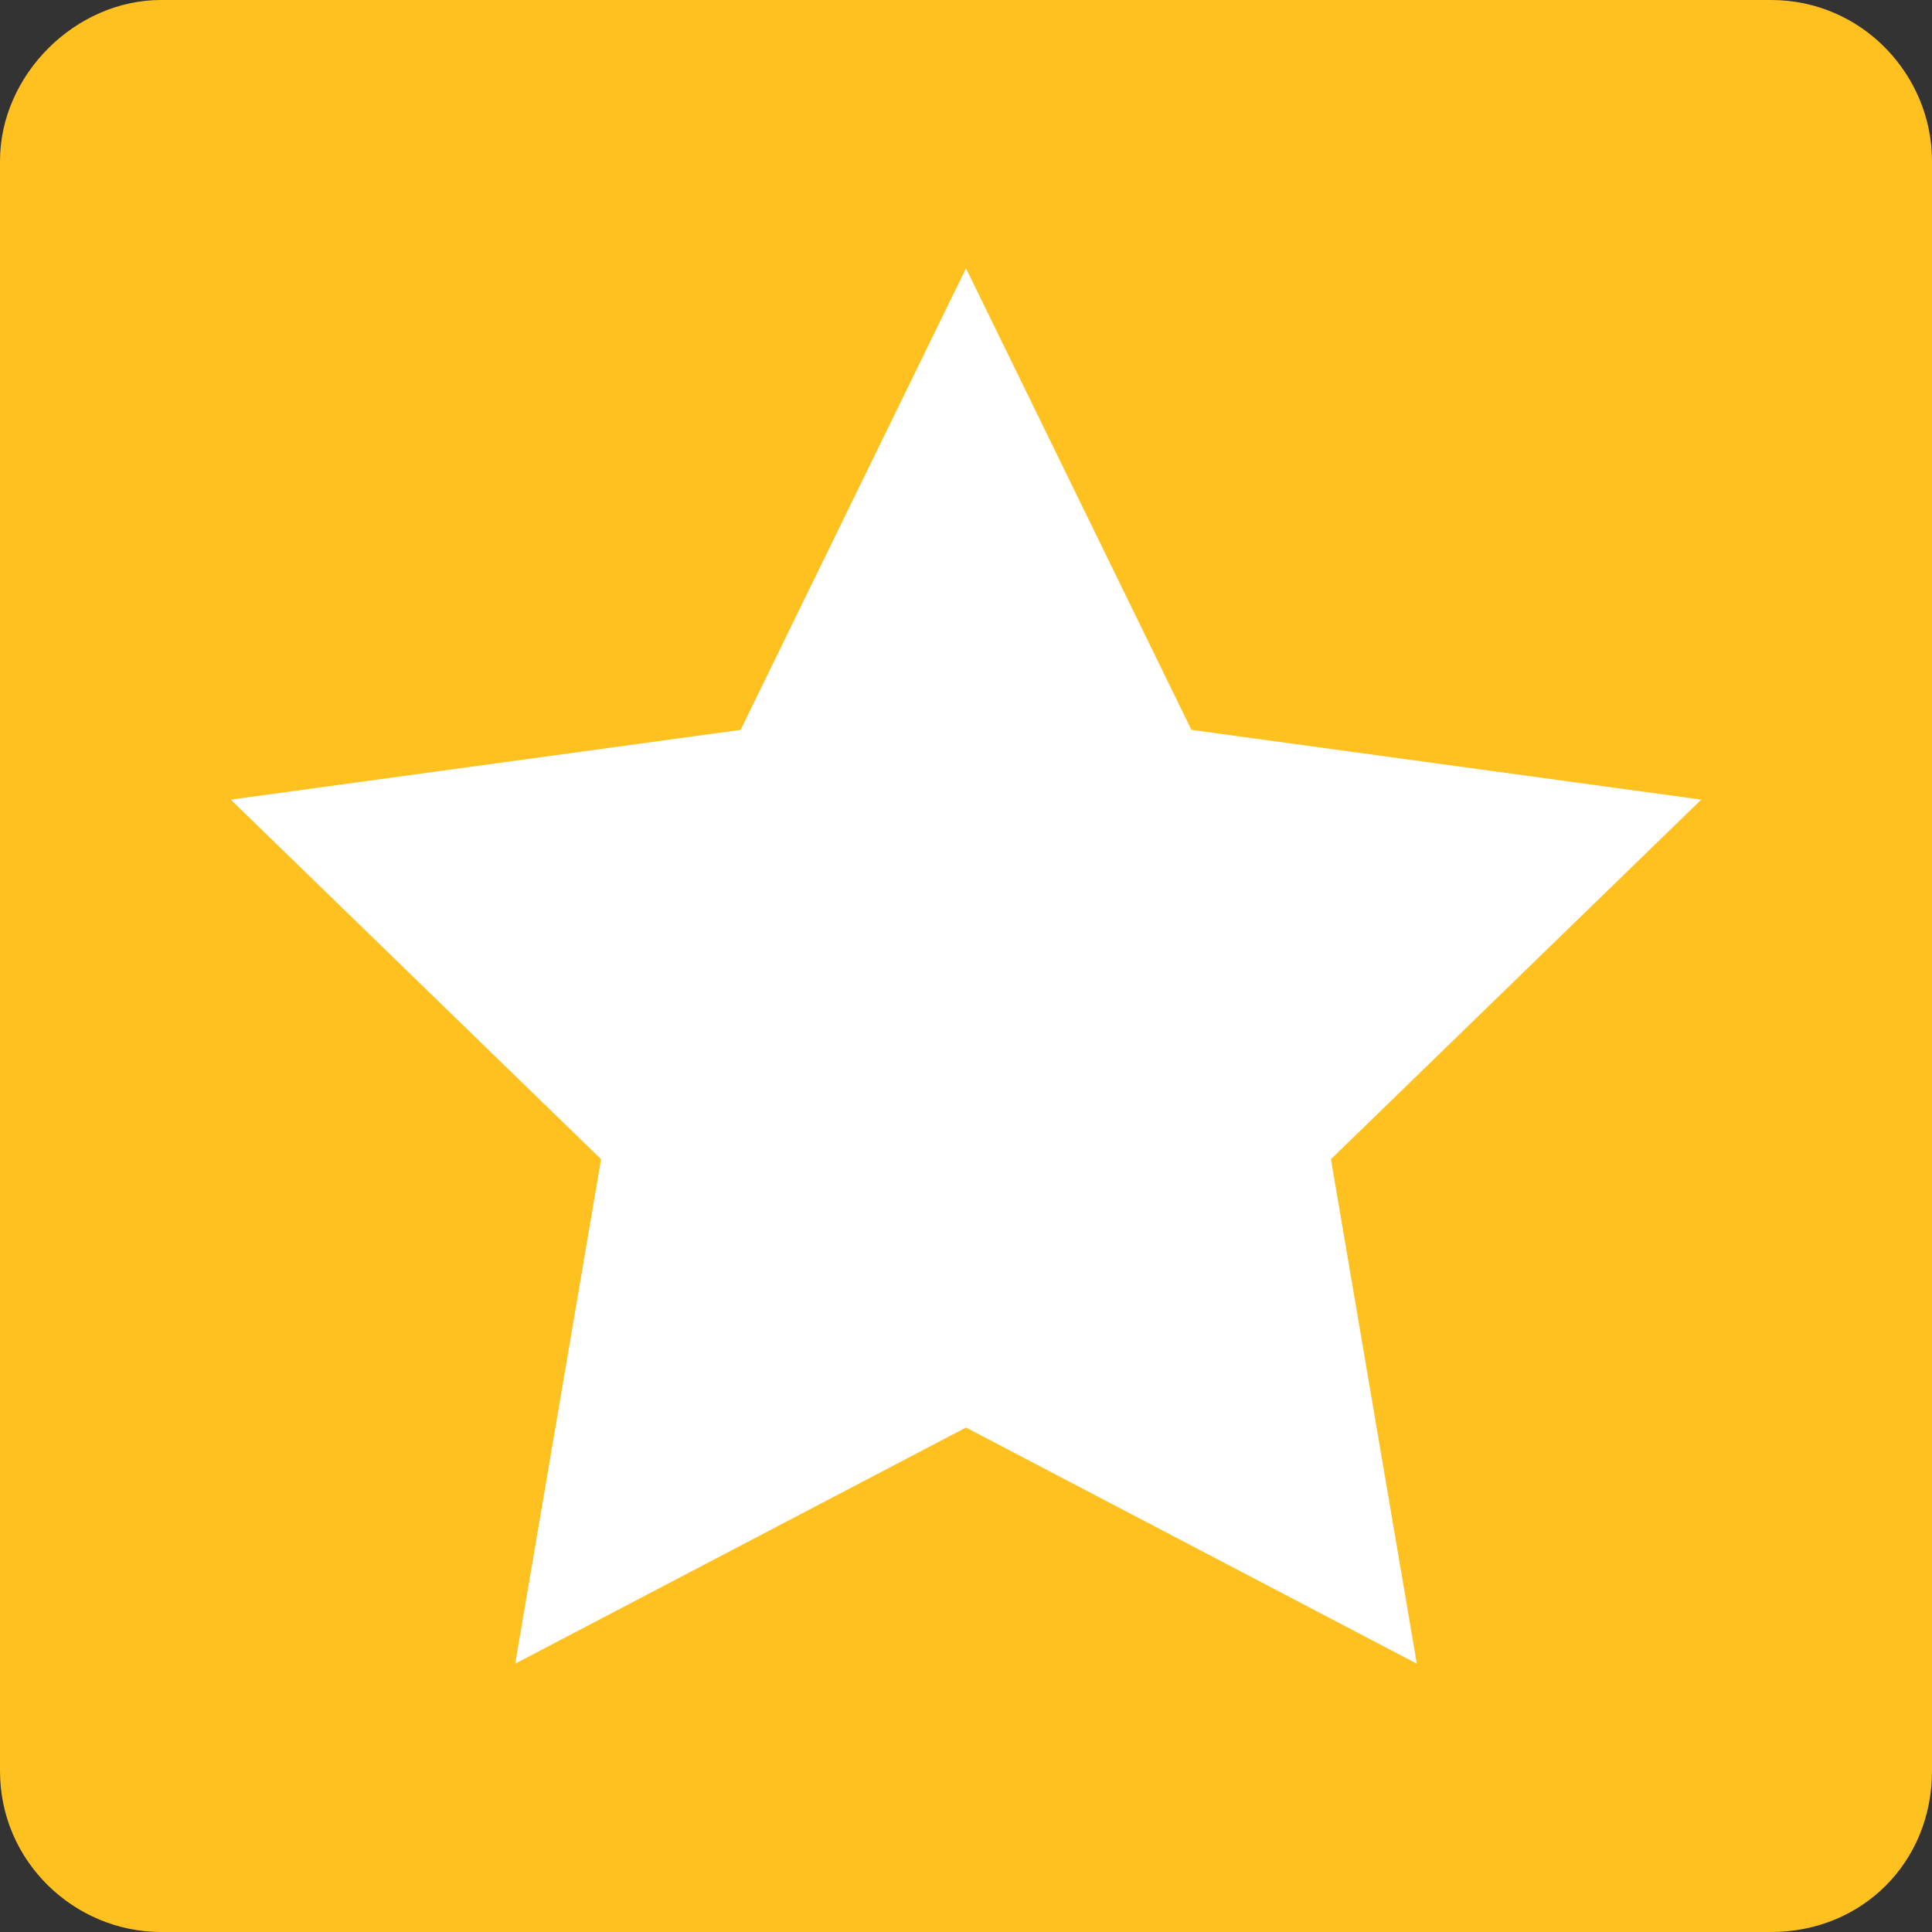 <svg xmlns="http://www.w3.org/2000/svg" viewBox="0 0 36 36" enable-background="new 0 0 36 36"><rect x="0" y="0" width="36" height="36" fill="#333333" stroke="none"/><path fill="#FFC120" d="M33 36H3c-1.6 0-3-1.3-3-3V3c0-1.6 1.4-3 3-3h30c1.7 0 3 1.4 3 3v30c0 1.7-1.3 3-3 3z"/><path fill="#fff" d="M18 5l4.2 8.6 9.5 1.3-6.9 6.7 1.6 9.4-8.4-4.4L9.6 31l1.6-9.4-6.9-6.7 9.5-1.3z"/></svg>